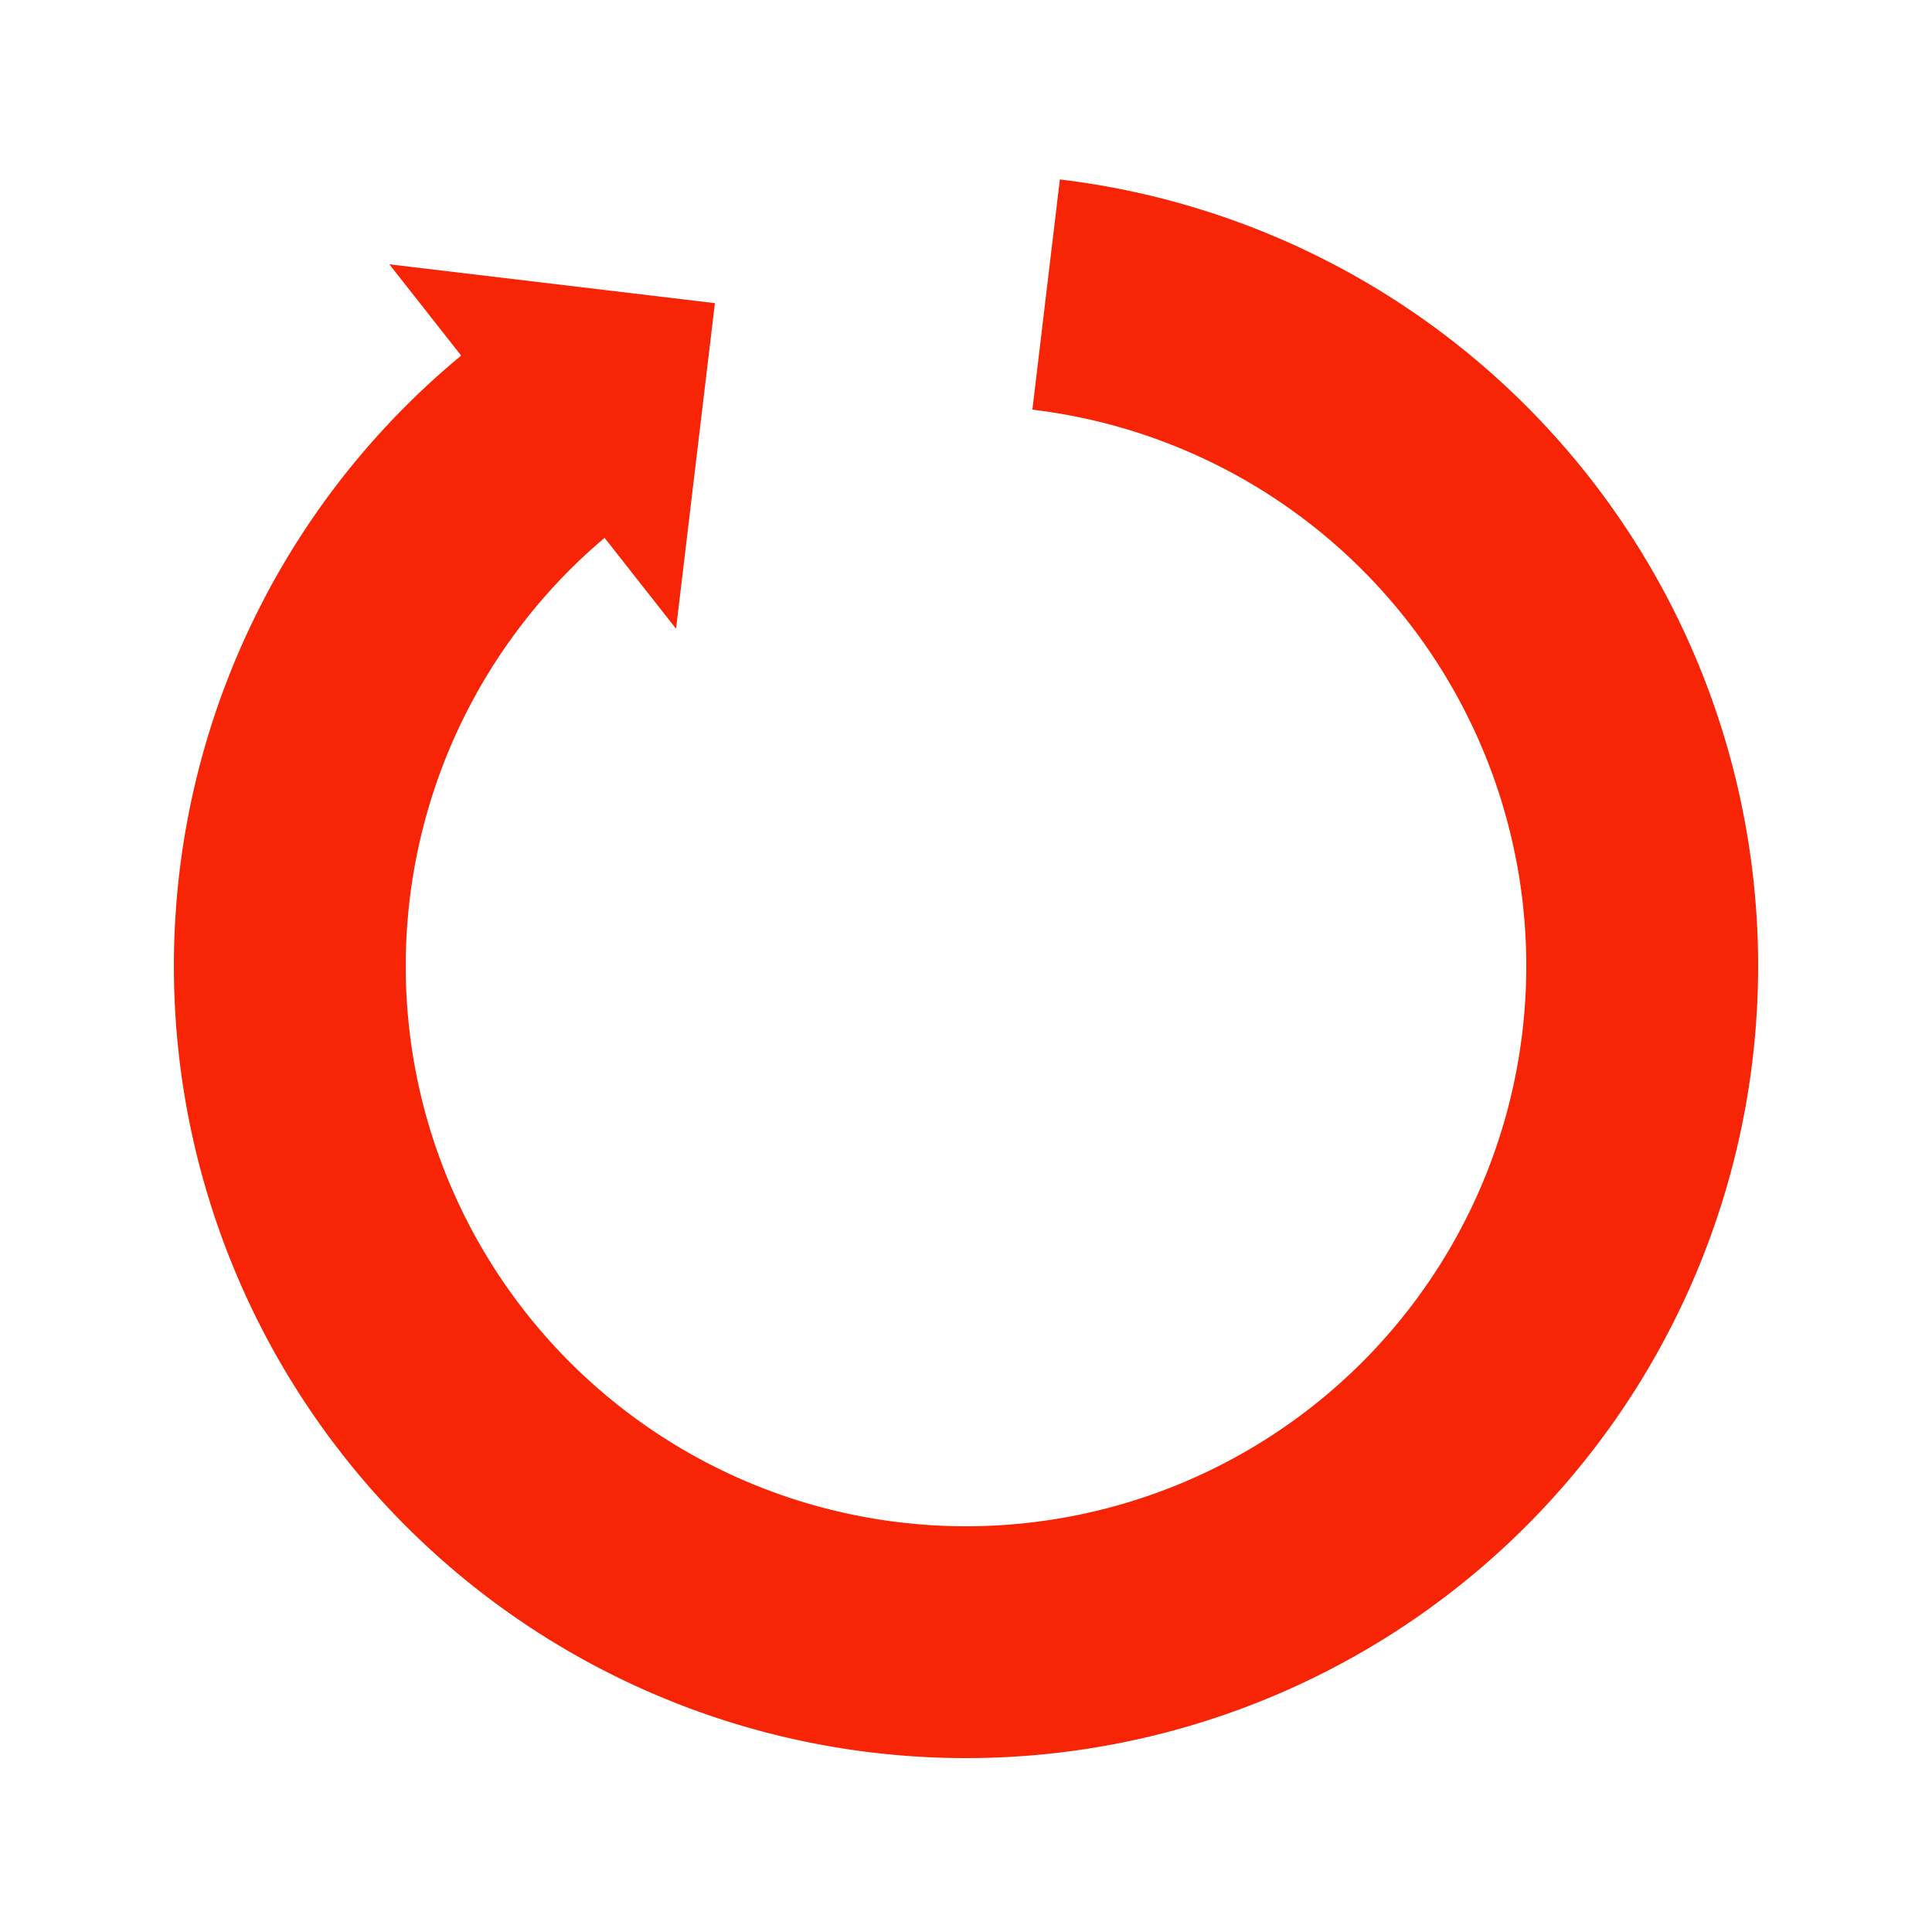 <?xml version="1.0" encoding="utf-8"?>
<svg xmlns="http://www.w3.org/2000/svg" xmlns:xlink="http://www.w3.org/1999/xlink" style="margin: auto; background: rgb(255, 255, 255); display: block; shape-rendering: auto;" width="51px" height="51px" viewBox="0 0 100 100" preserveAspectRatio="xMidYMid">
<g transform="rotate(321.805 50 50)">
  <path d="M50 15A35 35 0 1 0 74.749 25.251" fill="none" stroke="#f72405" stroke-width="12"></path>
  <path d="M49 3L49 27L61 15L49 3" fill="#f72405"></path>
  <animateTransform attributeName="transform" type="rotate" repeatCount="indefinite" dur="1s" values="0 50 50;360 50 50" keyTimes="0;1"></animateTransform>
</g>
<!-- [ldio] generated by https://loading.io/ --></svg>